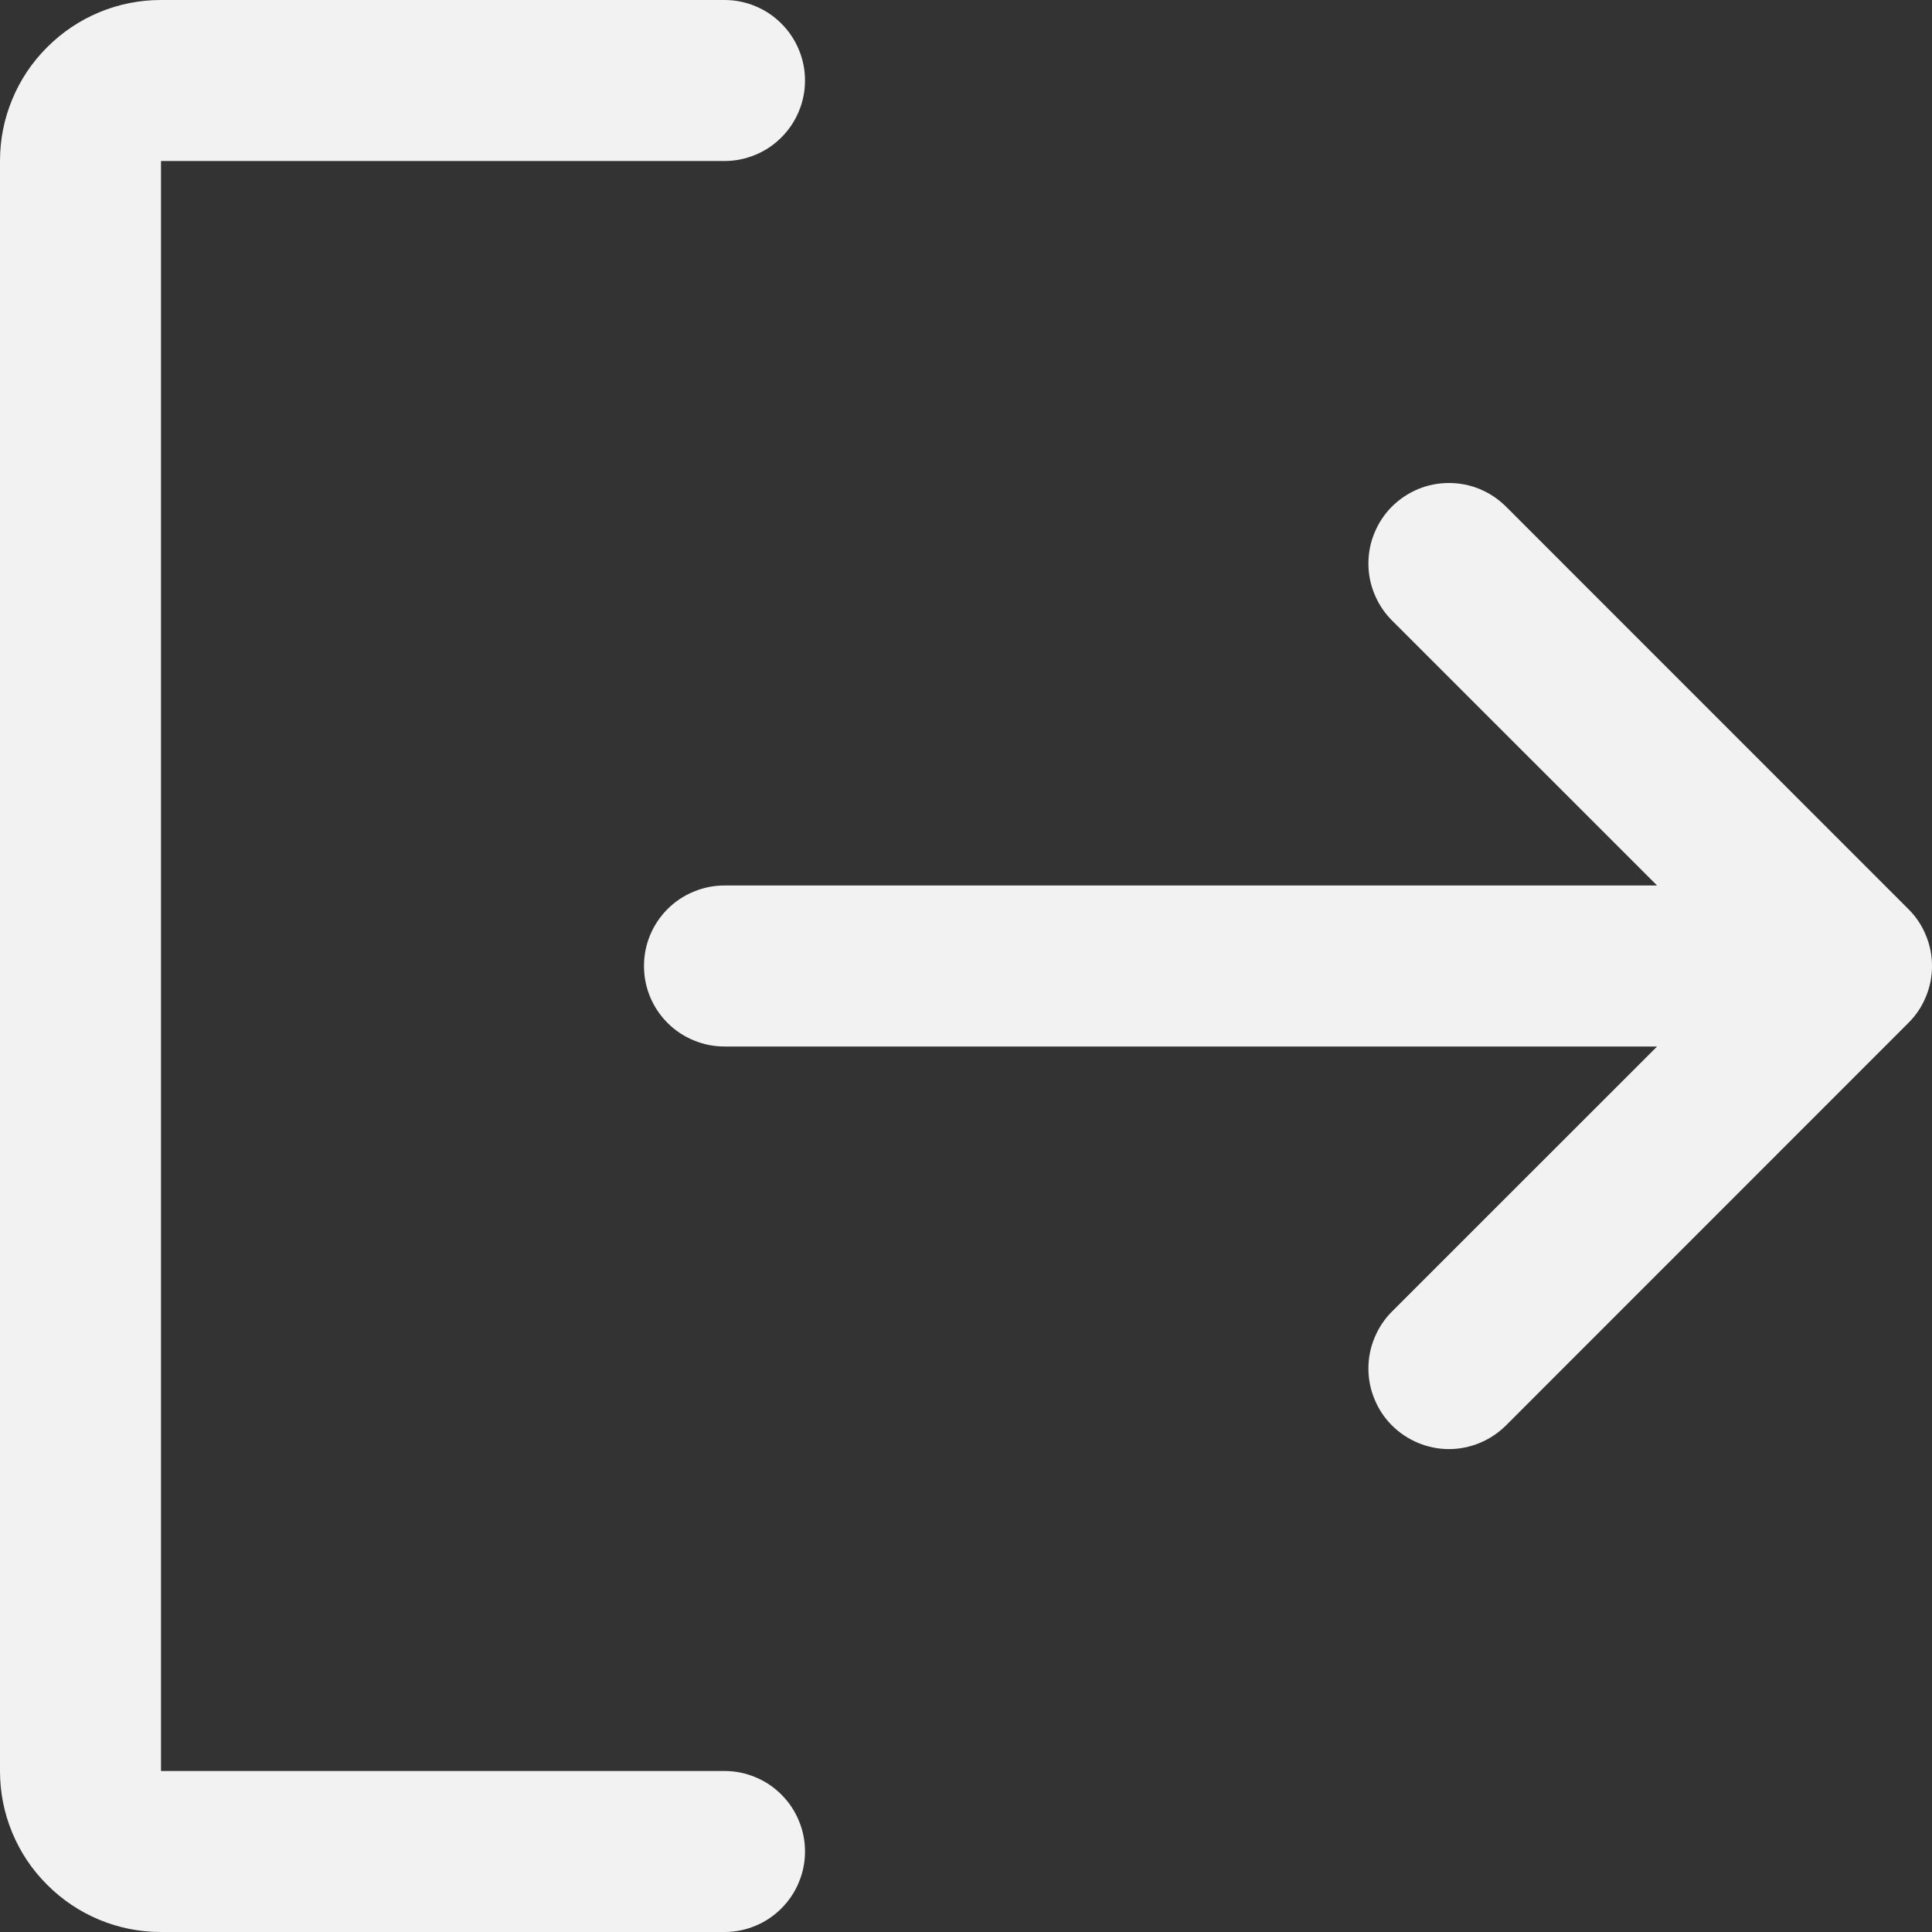 <svg width="21" height="21" viewBox="0 0 21 21" fill="none" xmlns="http://www.w3.org/2000/svg" xmlns:xlink="http://www.w3.org/1999/xlink">
	<rect x="0" y="0" width="21" height="21" fill="#333333" stroke="none"/>
	<desc>
			Created with Pixso.
	</desc>
	<defs/>
	<path id="path" d="M8.75 20.125C8.75 20.241 8.728 20.353 8.683 20.46C8.639 20.567 8.575 20.662 8.493 20.744C8.411 20.826 8.317 20.889 8.21 20.933C8.102 20.978 7.991 21 7.875 21L1.75 21C1.518 21 1.295 20.956 1.08 20.867C0.866 20.778 0.677 20.651 0.513 20.487C0.348 20.323 0.222 20.134 0.133 19.92C0.044 19.705 0 19.482 0 19.25L0 1.75C0 1.518 0.044 1.295 0.133 1.08C0.222 0.866 0.348 0.677 0.513 0.513C0.677 0.349 0.866 0.222 1.08 0.133C1.295 0.044 1.518 0 1.75 0L7.875 0C7.991 0 8.102 0.022 8.21 0.067C8.317 0.111 8.411 0.174 8.493 0.256C8.575 0.338 8.639 0.433 8.683 0.54C8.728 0.647 8.75 0.759 8.75 0.875C8.75 0.991 8.728 1.103 8.683 1.21C8.639 1.317 8.575 1.412 8.493 1.494C8.411 1.576 8.317 1.639 8.21 1.683C8.102 1.728 7.991 1.75 7.875 1.75L1.75 1.75L1.75 19.25L7.875 19.25C7.991 19.25 8.102 19.272 8.21 19.317C8.317 19.361 8.411 19.424 8.493 19.506C8.575 19.588 8.639 19.683 8.683 19.79C8.728 19.897 8.75 20.009 8.75 20.125ZM20.743 9.881L16.369 5.506C16.286 5.424 16.192 5.361 16.084 5.316C15.977 5.272 15.866 5.25 15.749 5.25C15.633 5.25 15.522 5.272 15.415 5.316C15.307 5.361 15.213 5.424 15.13 5.506C15.048 5.588 14.985 5.683 14.941 5.79C14.896 5.897 14.874 6.009 14.874 6.125C14.874 6.241 14.896 6.353 14.941 6.46C14.985 6.567 15.048 6.662 15.13 6.744L18.012 9.625L7.875 9.625C7.759 9.625 7.647 9.647 7.54 9.692C7.433 9.736 7.338 9.799 7.256 9.881C7.174 9.963 7.111 10.058 7.066 10.165C7.022 10.272 7 10.384 7 10.5C7 10.616 7.022 10.728 7.066 10.835C7.111 10.942 7.174 11.037 7.256 11.119C7.338 11.201 7.433 11.264 7.54 11.308C7.647 11.353 7.759 11.375 7.875 11.375L18.012 11.375L15.13 14.256C15.048 14.338 14.985 14.433 14.941 14.54C14.896 14.647 14.874 14.759 14.874 14.875C14.874 14.991 14.896 15.103 14.941 15.21C14.985 15.317 15.048 15.412 15.13 15.494C15.213 15.576 15.307 15.639 15.415 15.684C15.522 15.728 15.633 15.751 15.749 15.751C15.866 15.751 15.977 15.728 16.084 15.684C16.192 15.639 16.286 15.576 16.369 15.494L20.743 11.119C20.826 11.037 20.889 10.942 20.933 10.835C20.978 10.728 21 10.616 21 10.5C21 10.384 20.978 10.272 20.933 10.165C20.889 10.058 20.826 9.963 20.743 9.881Z" fill="#F2F2F2" fill-opacity="1" fill-rule="nonzero"/>
</svg>
